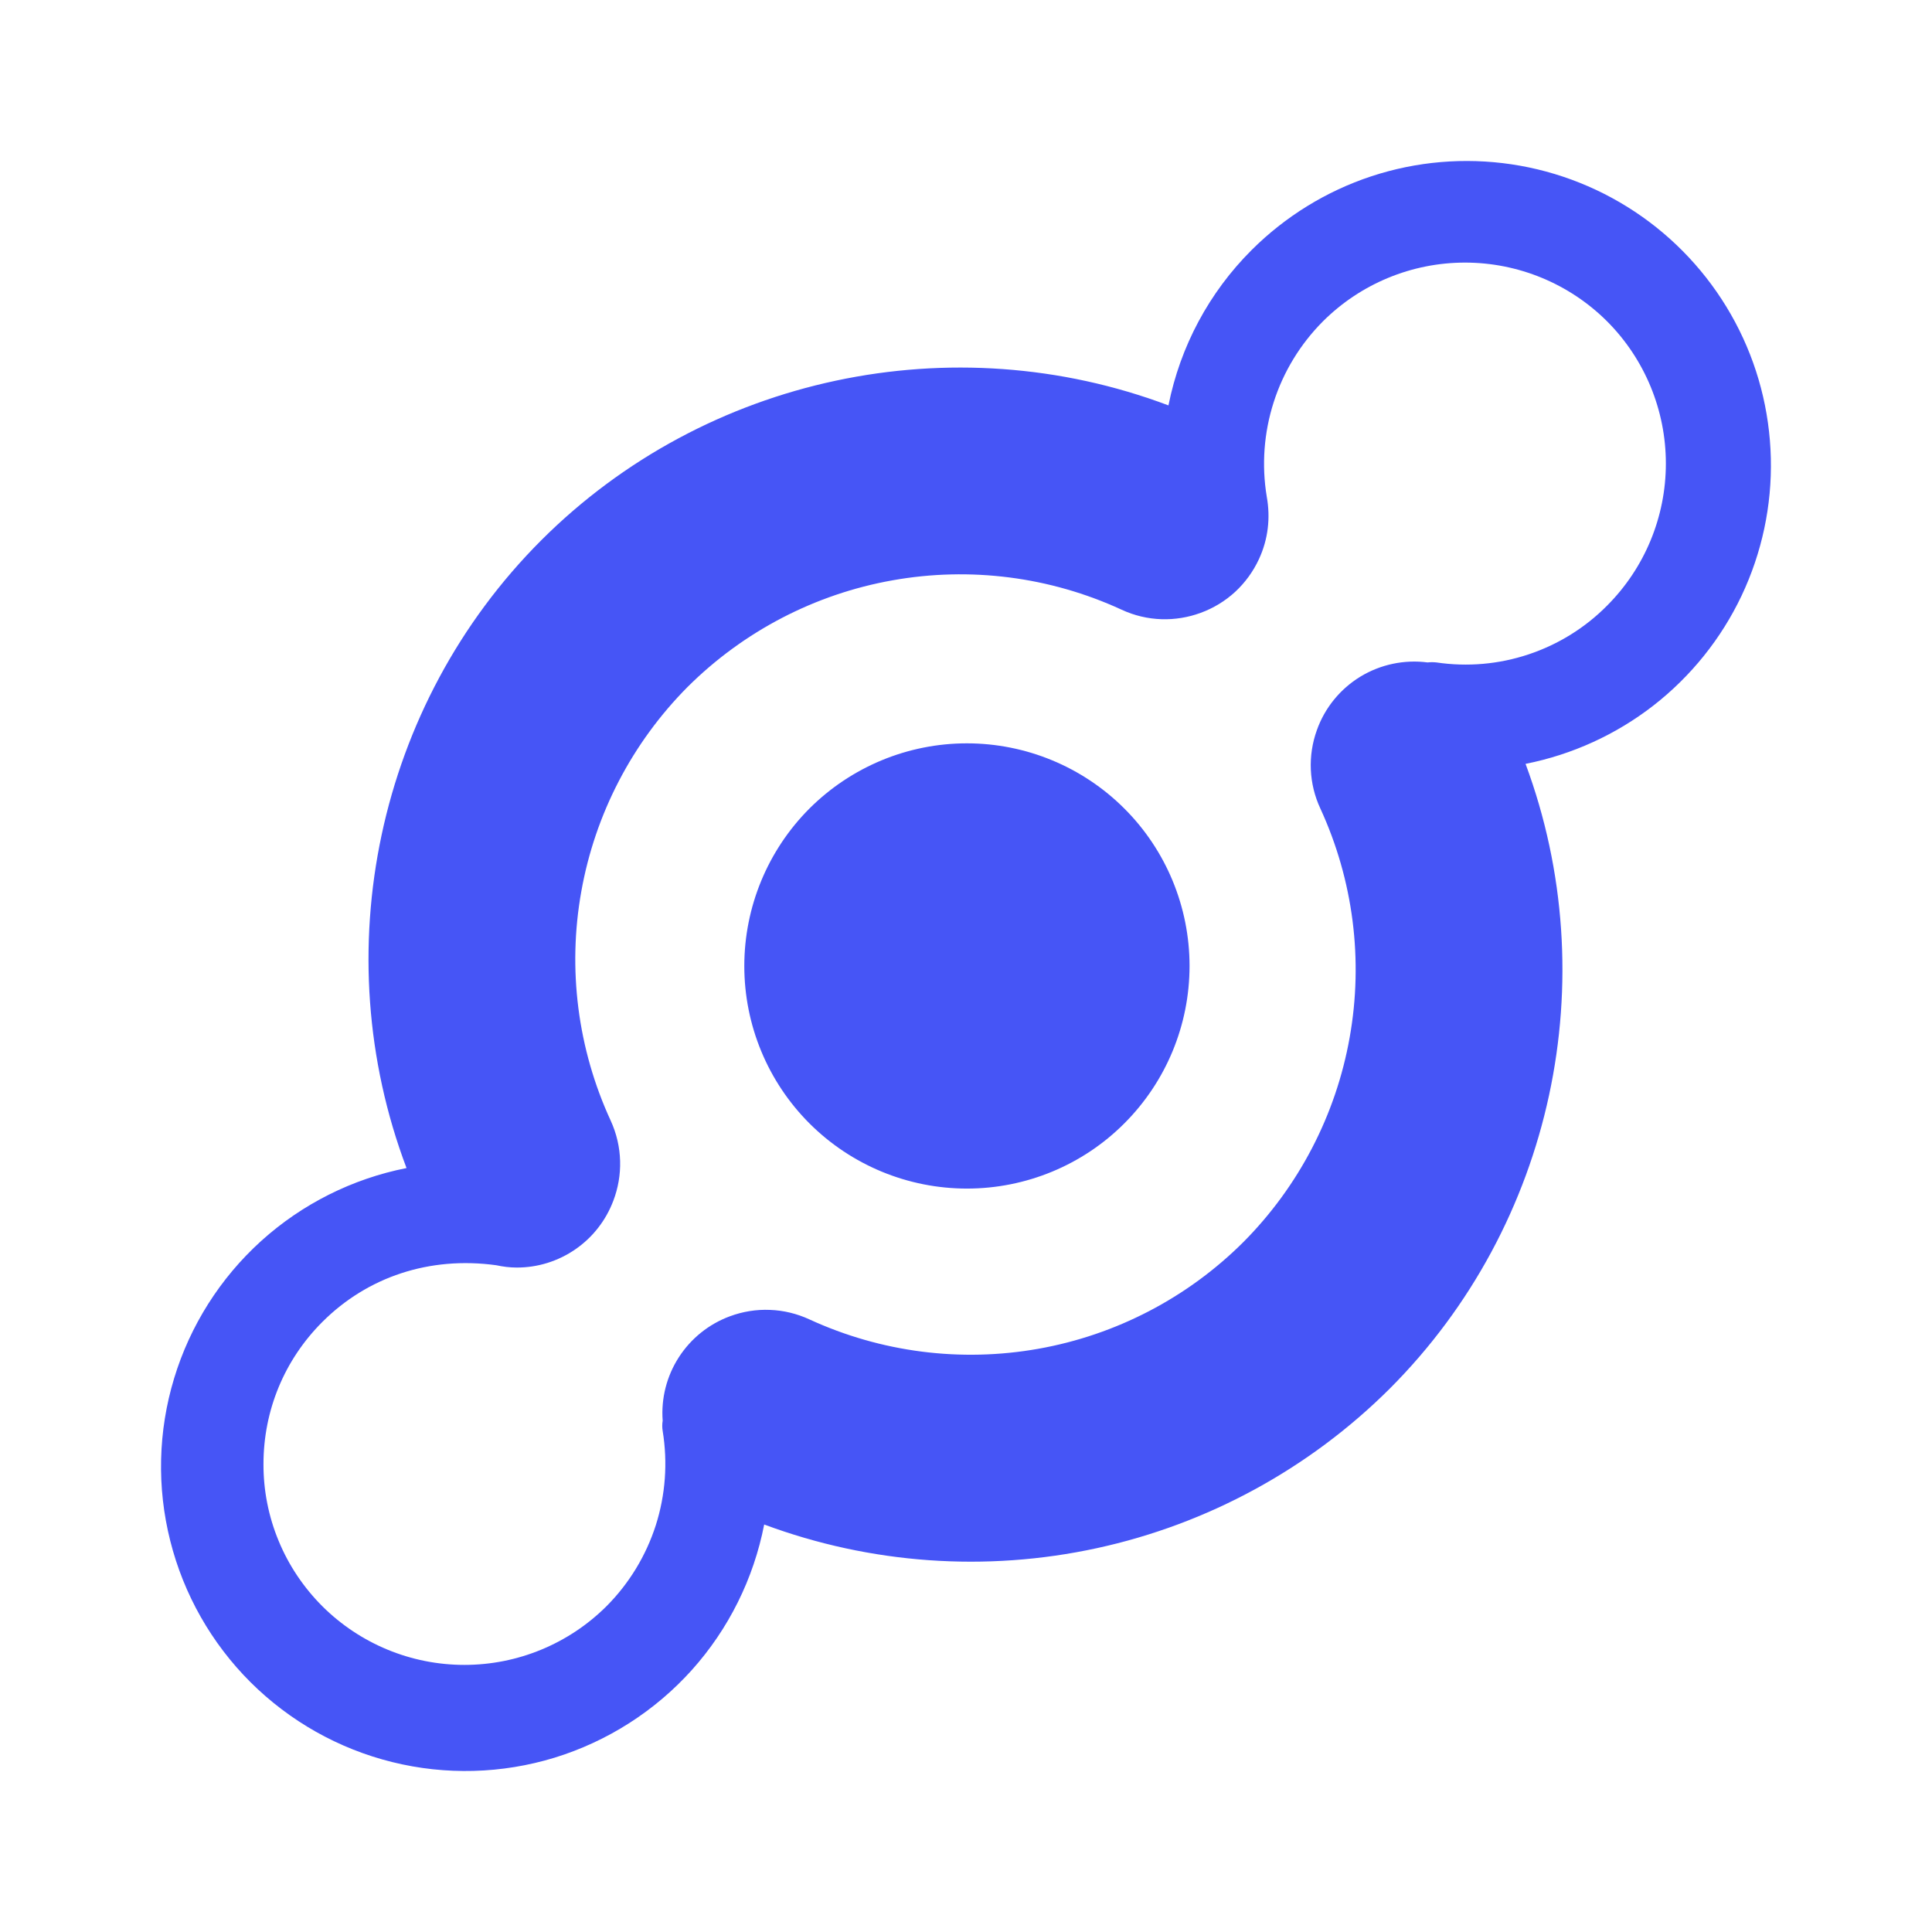 <svg width="24" height="24" viewBox="0 0 24 24" fill="none" xmlns="http://www.w3.org/2000/svg">
<path d="M15.548 3.106C15.02 3.633 14.661 4.304 14.515 5.036C11.838 4.027 8.768 4.668 6.723 6.712C4.678 8.758 4.038 11.832 5.05 14.51C4.377 14.643 3.753 14.956 3.244 15.416C2.736 15.876 2.362 16.466 2.163 17.122C1.964 17.778 1.947 18.476 2.115 19.141C2.282 19.806 2.627 20.413 3.112 20.897C3.598 21.381 4.206 21.724 4.872 21.889C5.537 22.054 6.235 22.035 6.891 21.834C7.546 21.632 8.135 21.256 8.593 20.747C9.051 20.237 9.362 19.611 9.493 18.938C10.814 19.429 12.248 19.531 13.625 19.232C15.002 18.933 16.265 18.245 17.263 17.251C19.299 15.214 19.943 12.159 18.951 9.489C19.53 9.374 20.074 9.126 20.54 8.764C21.006 8.401 21.381 7.934 21.634 7.401C21.887 6.867 22.012 6.282 21.998 5.692C21.984 5.101 21.833 4.523 21.555 4.002C21.277 3.481 20.881 3.032 20.398 2.691C19.916 2.351 19.36 2.128 18.776 2.041C18.192 1.954 17.596 2.005 17.035 2.19C16.475 2.375 15.966 2.689 15.548 3.106ZM19.964 3.992C20.432 4.461 20.694 5.096 20.694 5.758C20.694 6.42 20.432 7.054 19.964 7.523C19.691 7.799 19.357 8.006 18.988 8.129C18.62 8.252 18.228 8.286 17.844 8.229C17.807 8.225 17.77 8.225 17.734 8.229C17.443 8.191 17.148 8.254 16.898 8.406C16.648 8.559 16.457 8.793 16.359 9.069C16.244 9.387 16.259 9.738 16.402 10.044C16.811 10.933 16.938 11.925 16.766 12.888C16.595 13.851 16.133 14.739 15.443 15.432C14.75 16.122 13.862 16.584 12.899 16.755C11.936 16.926 10.944 16.799 10.055 16.39C9.901 16.319 9.735 16.278 9.565 16.272C9.396 16.265 9.227 16.292 9.068 16.351C8.807 16.447 8.584 16.626 8.433 16.86C8.282 17.094 8.211 17.371 8.232 17.649C8.225 17.691 8.225 17.734 8.232 17.776C8.296 18.169 8.267 18.57 8.146 18.949C8.024 19.327 7.815 19.671 7.534 19.953C7.065 20.42 6.431 20.682 5.769 20.682C5.107 20.682 4.473 20.42 4.004 19.953C3.772 19.721 3.587 19.446 3.462 19.143C3.336 18.84 3.272 18.515 3.273 18.188C3.273 17.521 3.532 16.894 4.004 16.422C4.565 15.861 5.337 15.604 6.163 15.717C6.247 15.735 6.332 15.746 6.418 15.746C6.679 15.747 6.934 15.667 7.148 15.519C7.363 15.371 7.527 15.16 7.619 14.916C7.738 14.604 7.736 14.246 7.585 13.918C7.176 13.03 7.049 12.037 7.221 11.075C7.392 10.112 7.854 9.225 8.543 8.532C9.237 7.842 10.124 7.38 11.087 7.209C12.05 7.037 13.043 7.164 13.931 7.573C14.253 7.723 14.606 7.727 14.915 7.613C15.074 7.555 15.22 7.466 15.344 7.352C15.468 7.237 15.568 7.099 15.639 6.946C15.755 6.696 15.783 6.429 15.736 6.169C15.671 5.777 15.701 5.375 15.822 4.997C15.943 4.618 16.153 4.274 16.434 3.992C16.902 3.525 17.537 3.262 18.199 3.262C18.861 3.262 19.496 3.525 19.964 3.992ZM10.055 10.044C9.537 10.563 9.246 11.267 9.246 12C9.246 12.734 9.537 13.437 10.056 13.956C10.575 14.474 11.278 14.765 12.012 14.765C12.745 14.765 13.449 14.474 13.967 13.955C14.486 13.436 14.777 12.733 14.777 11.999C14.777 11.266 14.486 10.562 13.967 10.044C13.448 9.525 12.744 9.234 12.011 9.234C11.277 9.234 10.574 9.526 10.055 10.044Z" fill="#4655F6"/>
</svg>
